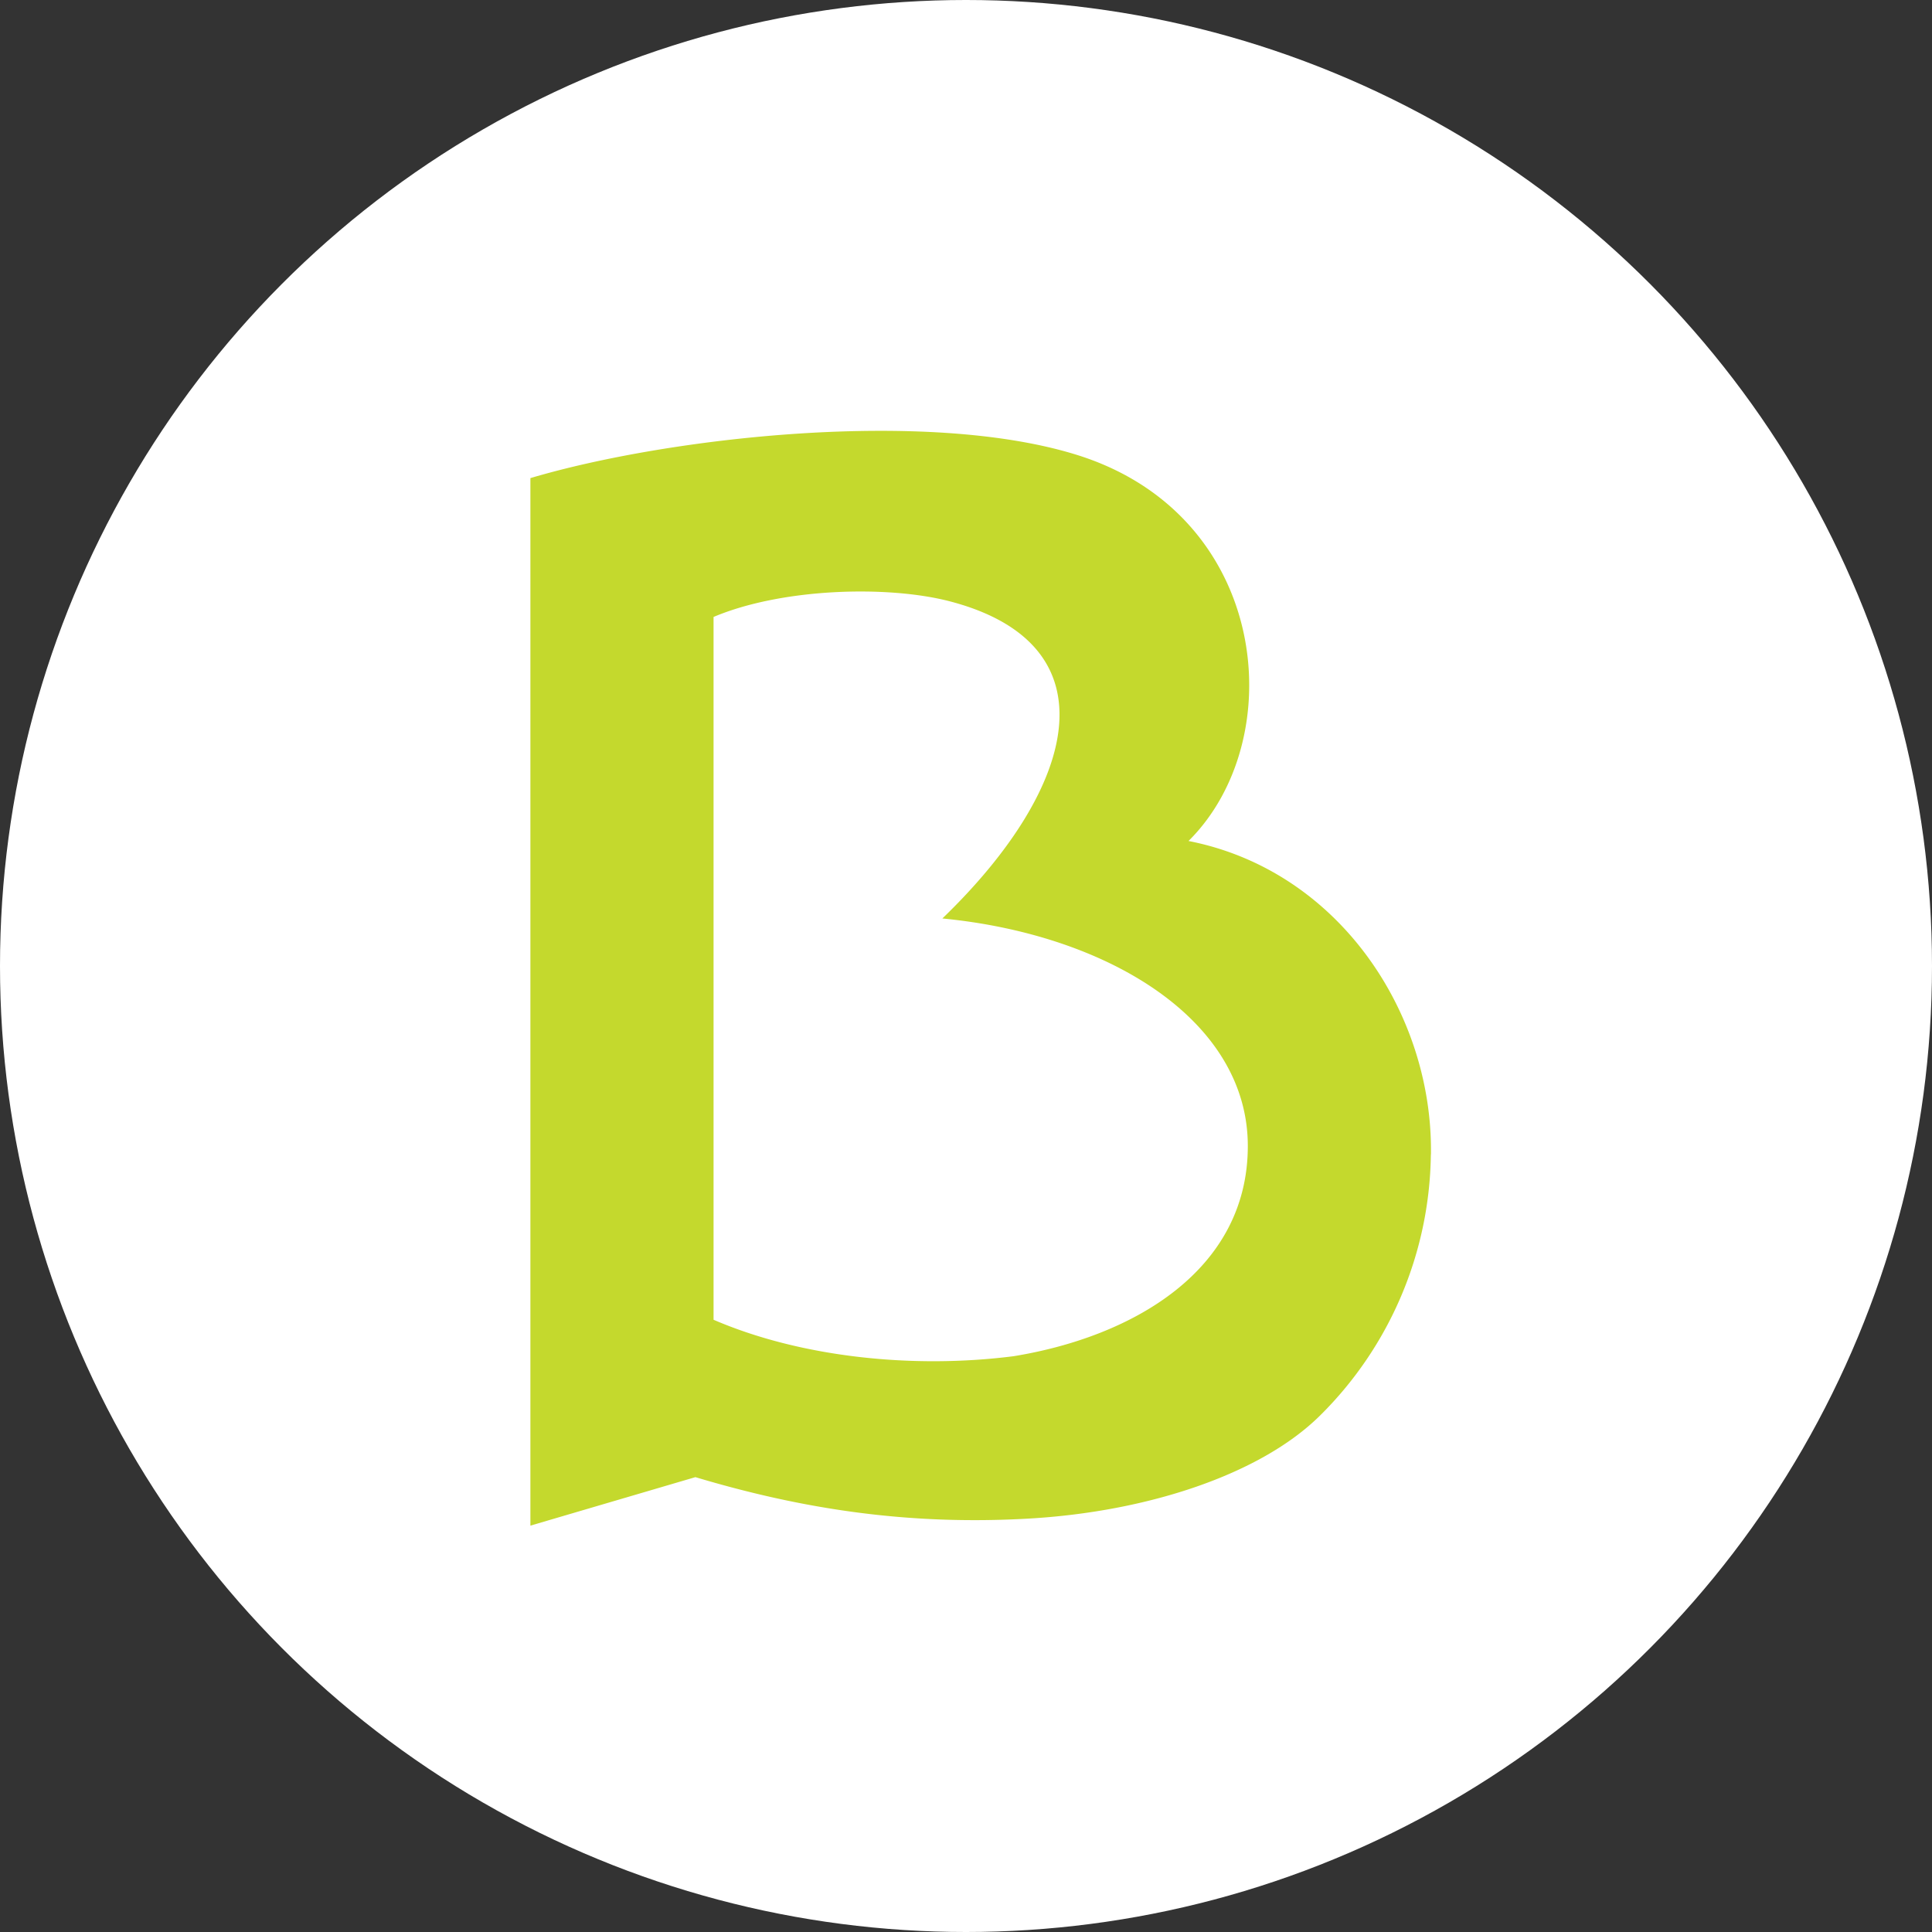 <svg width="30" height="30" viewBox="0 0 30 30" xmlns="http://www.w3.org/2000/svg"><rect x="0" y="0" width="30" height="30" fill="#333333" stroke="none"/><g fill="none" fill-rule="evenodd"><circle fill="#FFF" cx="15" cy="15" r="15"/><path d="M15.74 21.059c-1.565.2-3.308.017-4.66-.566V9.58c1.065-.449 2.685-.49 3.64-.25 2.586.658 2.041 2.881-.087 4.932 2.587.25 4.743 1.583 4.743 3.533 0 1.926-1.774 2.96-3.636 3.264zm2.716-8.001c1.59-1.577 1.262-5.05-1.72-5.99-2.332-.734-6.355-.281-8.5.356V23.69l2.562-.753c1.653.495 3.296.75 5.166.644 1.85-.104 3.611-.686 4.534-1.601a5.796 5.796 0 0 0 1.72-4.038l.002-.029v-.035-.024c0-2.156-1.445-4.34-3.764-4.795z" fill="#C4D92D" fill-rule="nonzero"/></g></svg>